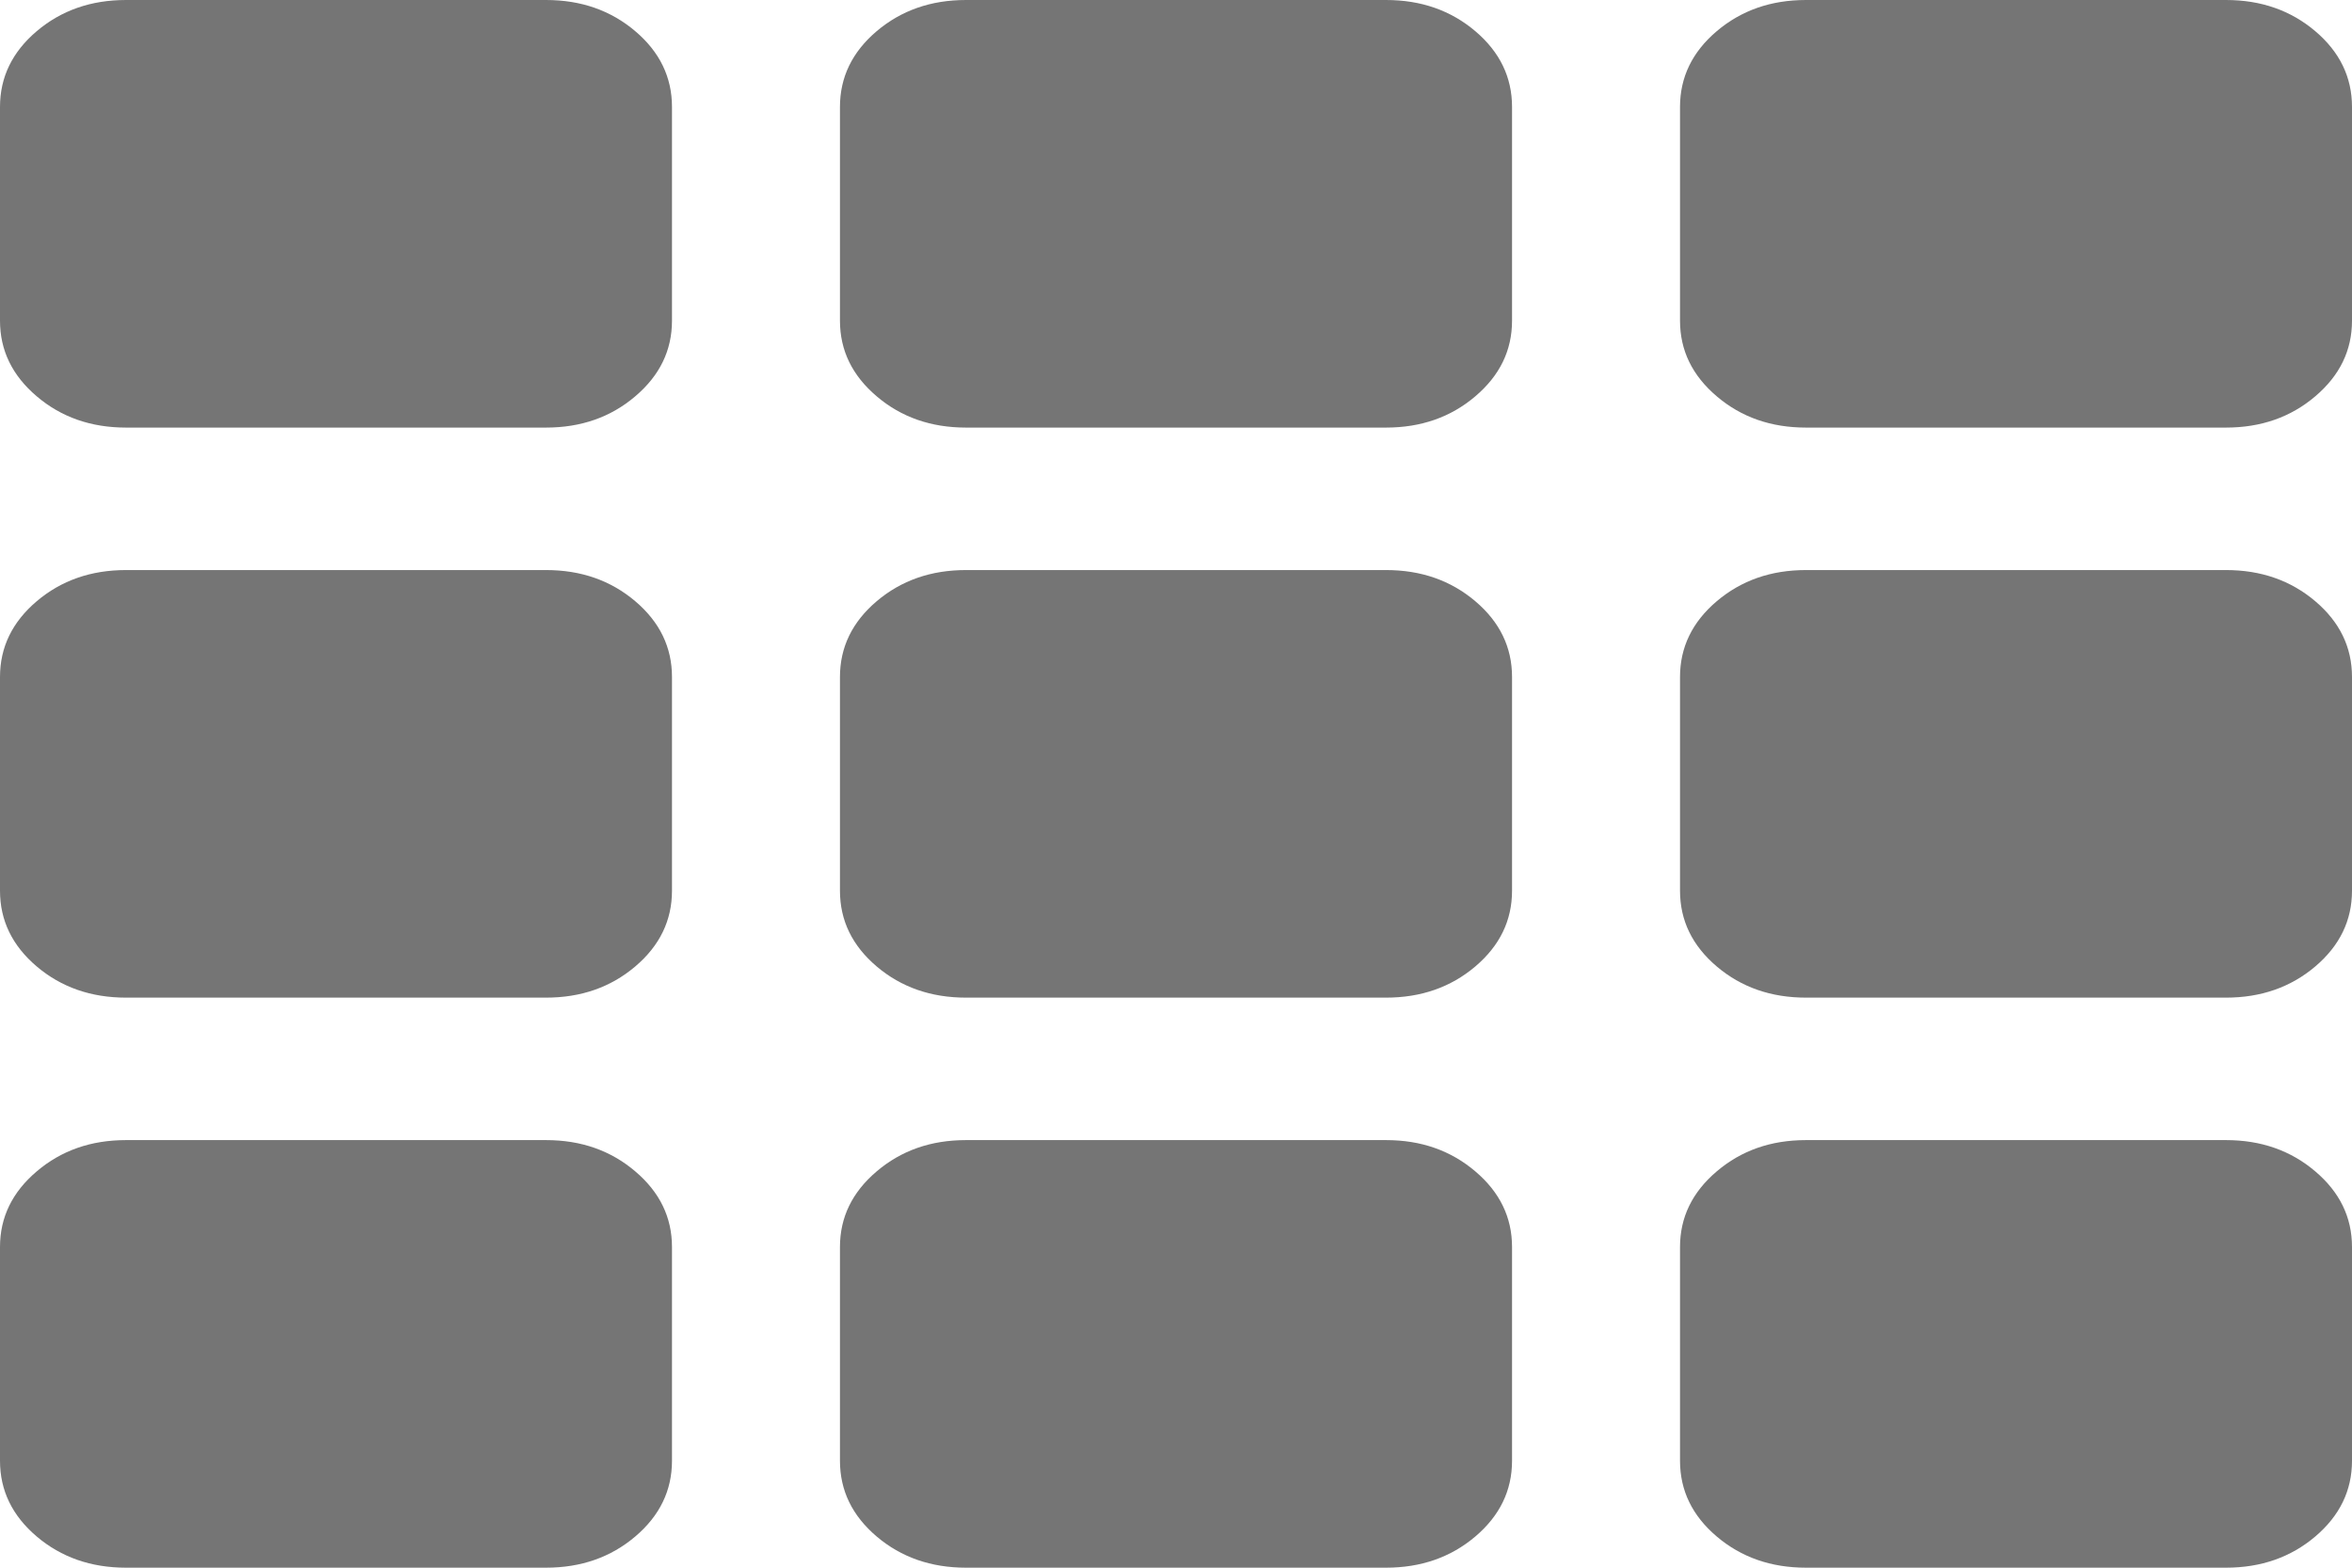 ﻿<?xml version="1.0" encoding="utf-8"?>
<svg version="1.1" xmlns:xlink="http://www.w3.org/1999/xlink" width="24px" height="16px" xmlns="http://www.w3.org/2000/svg">
  <g transform="matrix(1 0 0 1 -1457 -176 )">
    <path d="M 6.482 11.955  C 6.732 12.167  6.857 12.424  6.857 12.727  L 6.857 14.909  C 6.857 15.212  6.732 15.47  6.482 15.682  C 6.232 15.894  5.929 16  5.571 16  L 1.286 16  C 0.929 16  0.625 15.894  0.375 15.682  C 0.125 15.47  0 15.212  0 14.909  L 0 12.727  C 0 12.424  0.125 12.167  0.375 11.955  C 0.625 11.742  0.929 11.636  1.286 11.636  L 5.571 11.636  C 5.929 11.636  6.232 11.742  6.482 11.955  Z M 6.482 6.136  C 6.732 6.348  6.857 6.606  6.857 6.909  L 6.857 9.091  C 6.857 9.394  6.732 9.652  6.482 9.864  C 6.232 10.076  5.929 10.182  5.571 10.182  L 1.286 10.182  C 0.929 10.182  0.625 10.076  0.375 9.864  C 0.125 9.652  0 9.394  0 9.091  L 0 6.909  C 0 6.606  0.125 6.348  0.375 6.136  C 0.625 5.924  0.929 5.818  1.286 5.818  L 5.571 5.818  C 5.929 5.818  6.232 5.924  6.482 6.136  Z M 15.054 11.955  C 15.304 12.167  15.429 12.424  15.429 12.727  L 15.429 14.909  C 15.429 15.212  15.304 15.47  15.054 15.682  C 14.804 15.894  14.5 16  14.143 16  L 9.857 16  C 9.5 16  9.196 15.894  8.946 15.682  C 8.696 15.47  8.571 15.212  8.571 14.909  L 8.571 12.727  C 8.571 12.424  8.696 12.167  8.946 11.955  C 9.196 11.742  9.5 11.636  9.857 11.636  L 14.143 11.636  C 14.5 11.636  14.804 11.742  15.054 11.955  Z M 6.482 0.318  C 6.732 0.53  6.857 0.788  6.857 1.091  L 6.857 3.273  C 6.857 3.576  6.732 3.833  6.482 4.045  C 6.232 4.258  5.929 4.364  5.571 4.364  L 1.286 4.364  C 0.929 4.364  0.625 4.258  0.375 4.045  C 0.125 3.833  0 3.576  0 3.273  L 0 1.091  C 0 0.788  0.125 0.53  0.375 0.318  C 0.625 0.106  0.929 0  1.286 0  L 5.571 0  C 5.929 0  6.232 0.106  6.482 0.318  Z M 15.054 6.136  C 15.304 6.348  15.429 6.606  15.429 6.909  L 15.429 9.091  C 15.429 9.394  15.304 9.652  15.054 9.864  C 14.804 10.076  14.5 10.182  14.143 10.182  L 9.857 10.182  C 9.5 10.182  9.196 10.076  8.946 9.864  C 8.696 9.652  8.571 9.394  8.571 9.091  L 8.571 6.909  C 8.571 6.606  8.696 6.348  8.946 6.136  C 9.196 5.924  9.5 5.818  9.857 5.818  L 14.143 5.818  C 14.5 5.818  14.804 5.924  15.054 6.136  Z M 23.625 11.955  C 23.875 12.167  24 12.424  24 12.727  L 24 14.909  C 24 15.212  23.875 15.47  23.625 15.682  C 23.375 15.894  23.071 16  22.714 16  L 18.429 16  C 18.071 16  17.768 15.894  17.518 15.682  C 17.268 15.47  17.143 15.212  17.143 14.909  L 17.143 12.727  C 17.143 12.424  17.268 12.167  17.518 11.955  C 17.768 11.742  18.071 11.636  18.429 11.636  L 22.714 11.636  C 23.071 11.636  23.375 11.742  23.625 11.955  Z M 15.054 0.318  C 15.304 0.53  15.429 0.788  15.429 1.091  L 15.429 3.273  C 15.429 3.576  15.304 3.833  15.054 4.045  C 14.804 4.258  14.5 4.364  14.143 4.364  L 9.857 4.364  C 9.5 4.364  9.196 4.258  8.946 4.045  C 8.696 3.833  8.571 3.576  8.571 3.273  L 8.571 1.091  C 8.571 0.788  8.696 0.53  8.946 0.318  C 9.196 0.106  9.5 0  9.857 0  L 14.143 0  C 14.5 0  14.804 0.106  15.054 0.318  Z M 23.625 6.136  C 23.875 6.348  24 6.606  24 6.909  L 24 9.091  C 24 9.394  23.875 9.652  23.625 9.864  C 23.375 10.076  23.071 10.182  22.714 10.182  L 18.429 10.182  C 18.071 10.182  17.768 10.076  17.518 9.864  C 17.268 9.652  17.143 9.394  17.143 9.091  L 17.143 6.909  C 17.143 6.606  17.268 6.348  17.518 6.136  C 17.768 5.924  18.071 5.818  18.429 5.818  L 22.714 5.818  C 23.071 5.818  23.375 5.924  23.625 6.136  Z M 23.625 0.318  C 23.875 0.53  24 0.788  24 1.091  L 24 3.273  C 24 3.576  23.875 3.833  23.625 4.045  C 23.375 4.258  23.071 4.364  22.714 4.364  L 18.429 4.364  C 18.071 4.364  17.768 4.258  17.518 4.045  C 17.268 3.833  17.143 3.576  17.143 3.273  L 17.143 1.091  C 17.143 0.788  17.268 0.53  17.518 0.318  C 17.768 0.106  18.071 0  18.429 0  L 22.714 0  C 23.071 0  23.375 0.106  23.625 0.318  Z " fill-rule="nonzero" fill="#757575" stroke="none" transform="matrix(1 0 0 1 1457 176 )" />
  </g>
</svg>